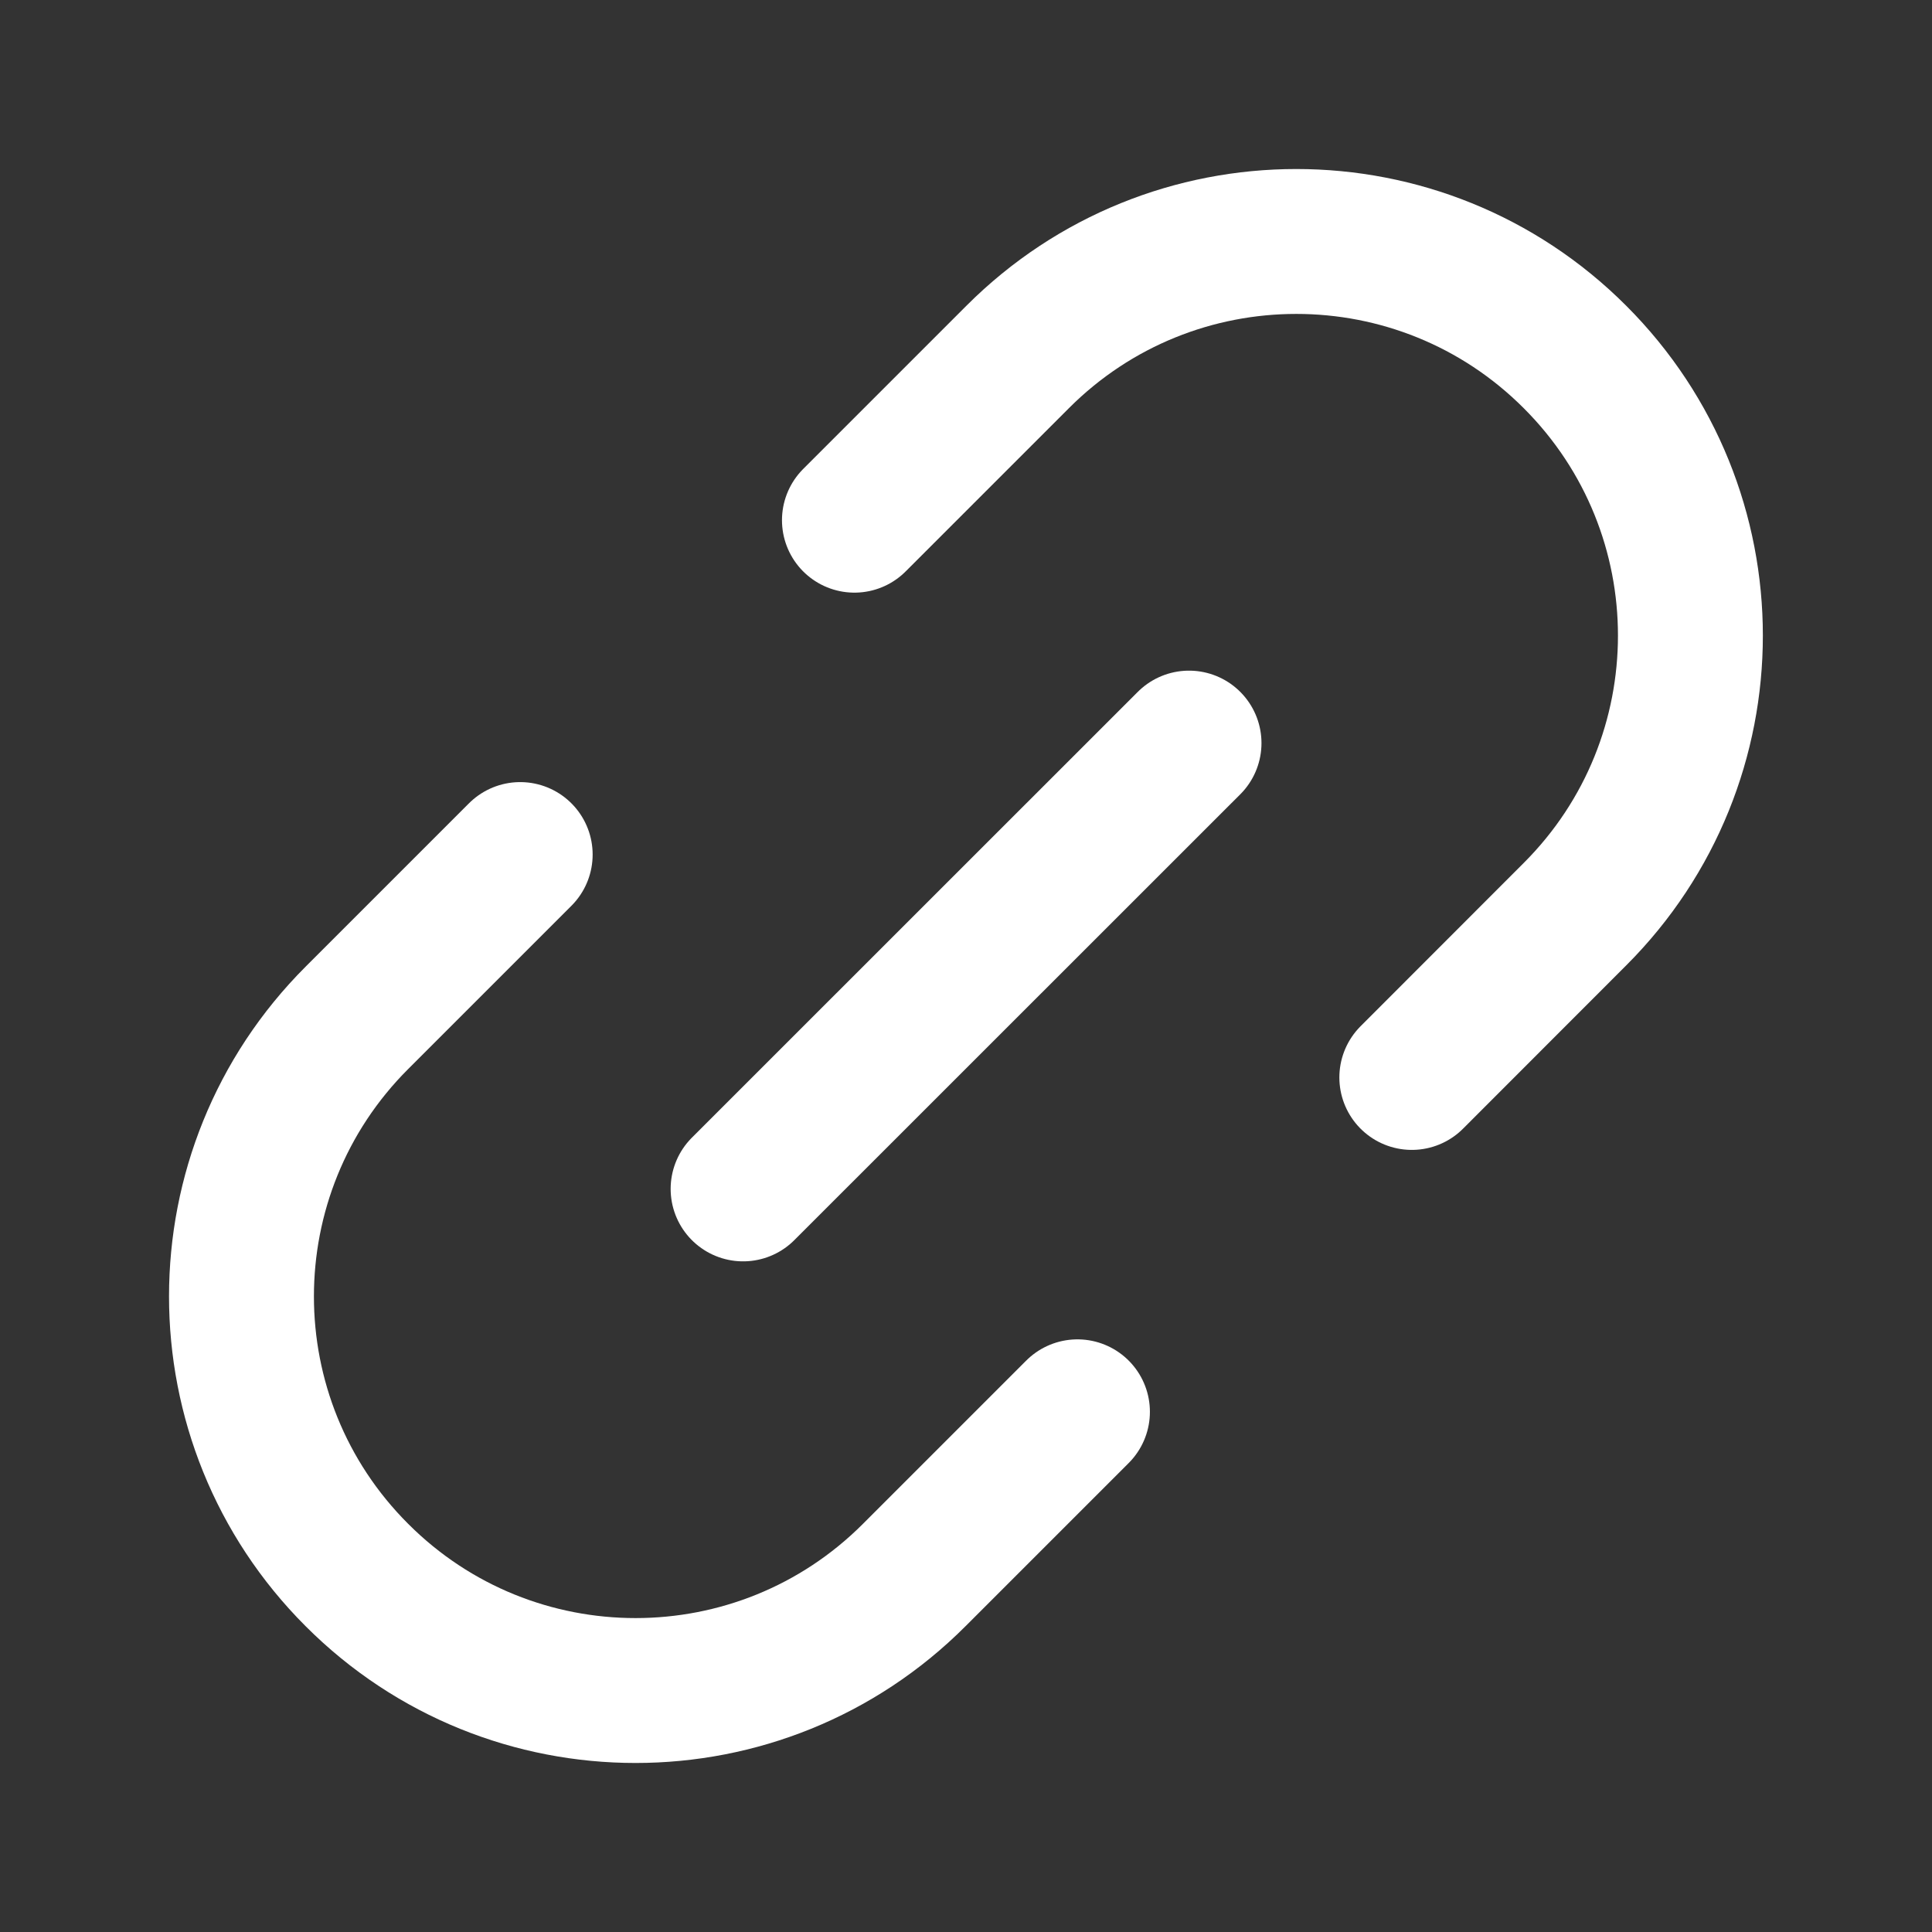 <svg width="16" height="16" viewBox="0 0 16 16" fill="none" xmlns="http://www.w3.org/2000/svg">
<rect x="0" y="0" width="16" height="16" fill="#333333" stroke="none"/>
<path d="M7.076 4.308L8.428 2.956C9.702 1.681 11.769 1.681 13.043 2.956C14.318 4.23 14.318 6.297 13.043 7.571L11.692 8.923" stroke="white" stroke-width="1.2" stroke-linecap="round" stroke-linejoin="round"/>
<path d="M8.923 11.692L7.571 13.044C6.297 14.319 4.23 14.319 2.956 13.044C1.681 11.77 1.681 9.703 2.956 8.429L4.308 7.077" stroke="white" stroke-width="1.2" stroke-linecap="round" stroke-linejoin="round"/>
<path d="M9.847 6.154L6.154 9.846" stroke="white" stroke-width="1.2" stroke-linecap="round" stroke-linejoin="round"/>
</svg>
